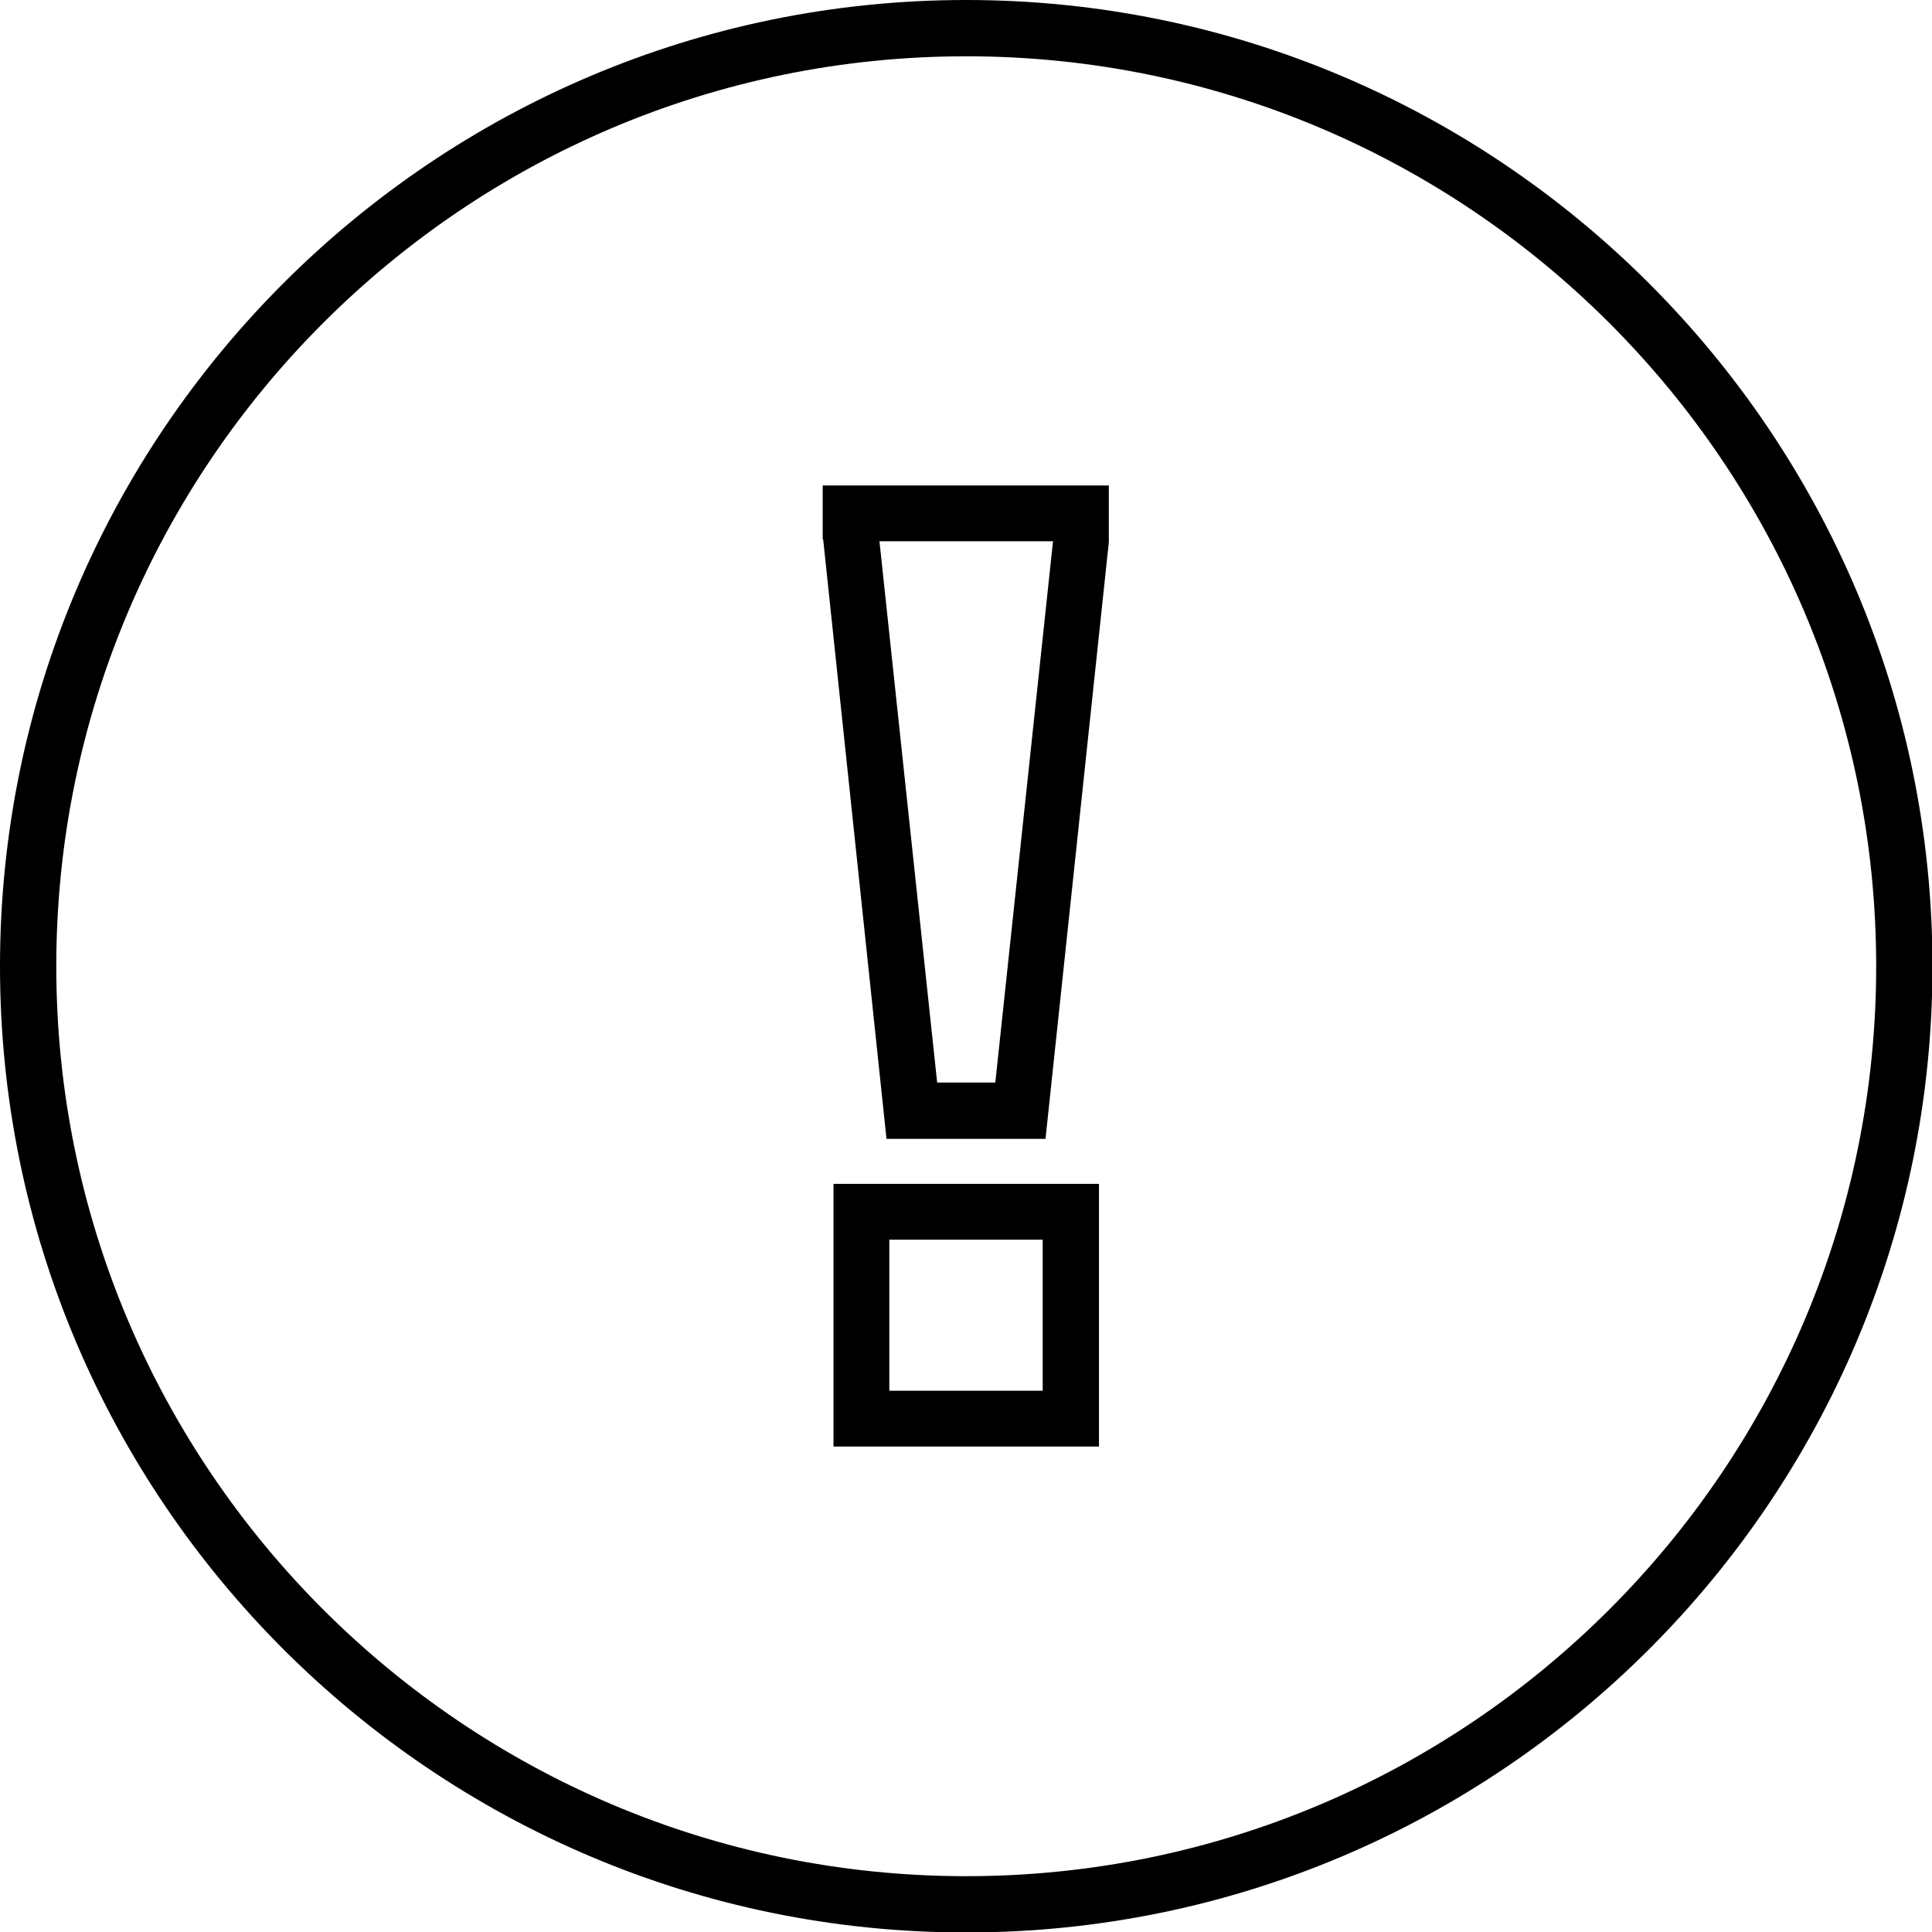 <svg xmlns="http://www.w3.org/2000/svg" viewBox="0 0 411.9 411.9">
	<path d="M206 0C92.4 0 0 92.4 0 206s92.4 206 206 206 206-92.4 206-206S319.5 0 206 0zM206 400c-107 0-194-87-194-194s87-194 194-194 194 87 194 194S313 400 206 400z"/>
	<path d="M175.5 115L189 242.8h33.9l13.5-127.2 0-12.1h-61V115zM224.5 115.4l-12.3 115.4h-12.4l-12.3-115.4H224.5z"/>
	<path d="M177.7 308.4h56.6v-56h-56.6V308.4zM189.6 264.3h32.7v32.2h-32.7V264.3z"/>
</svg>